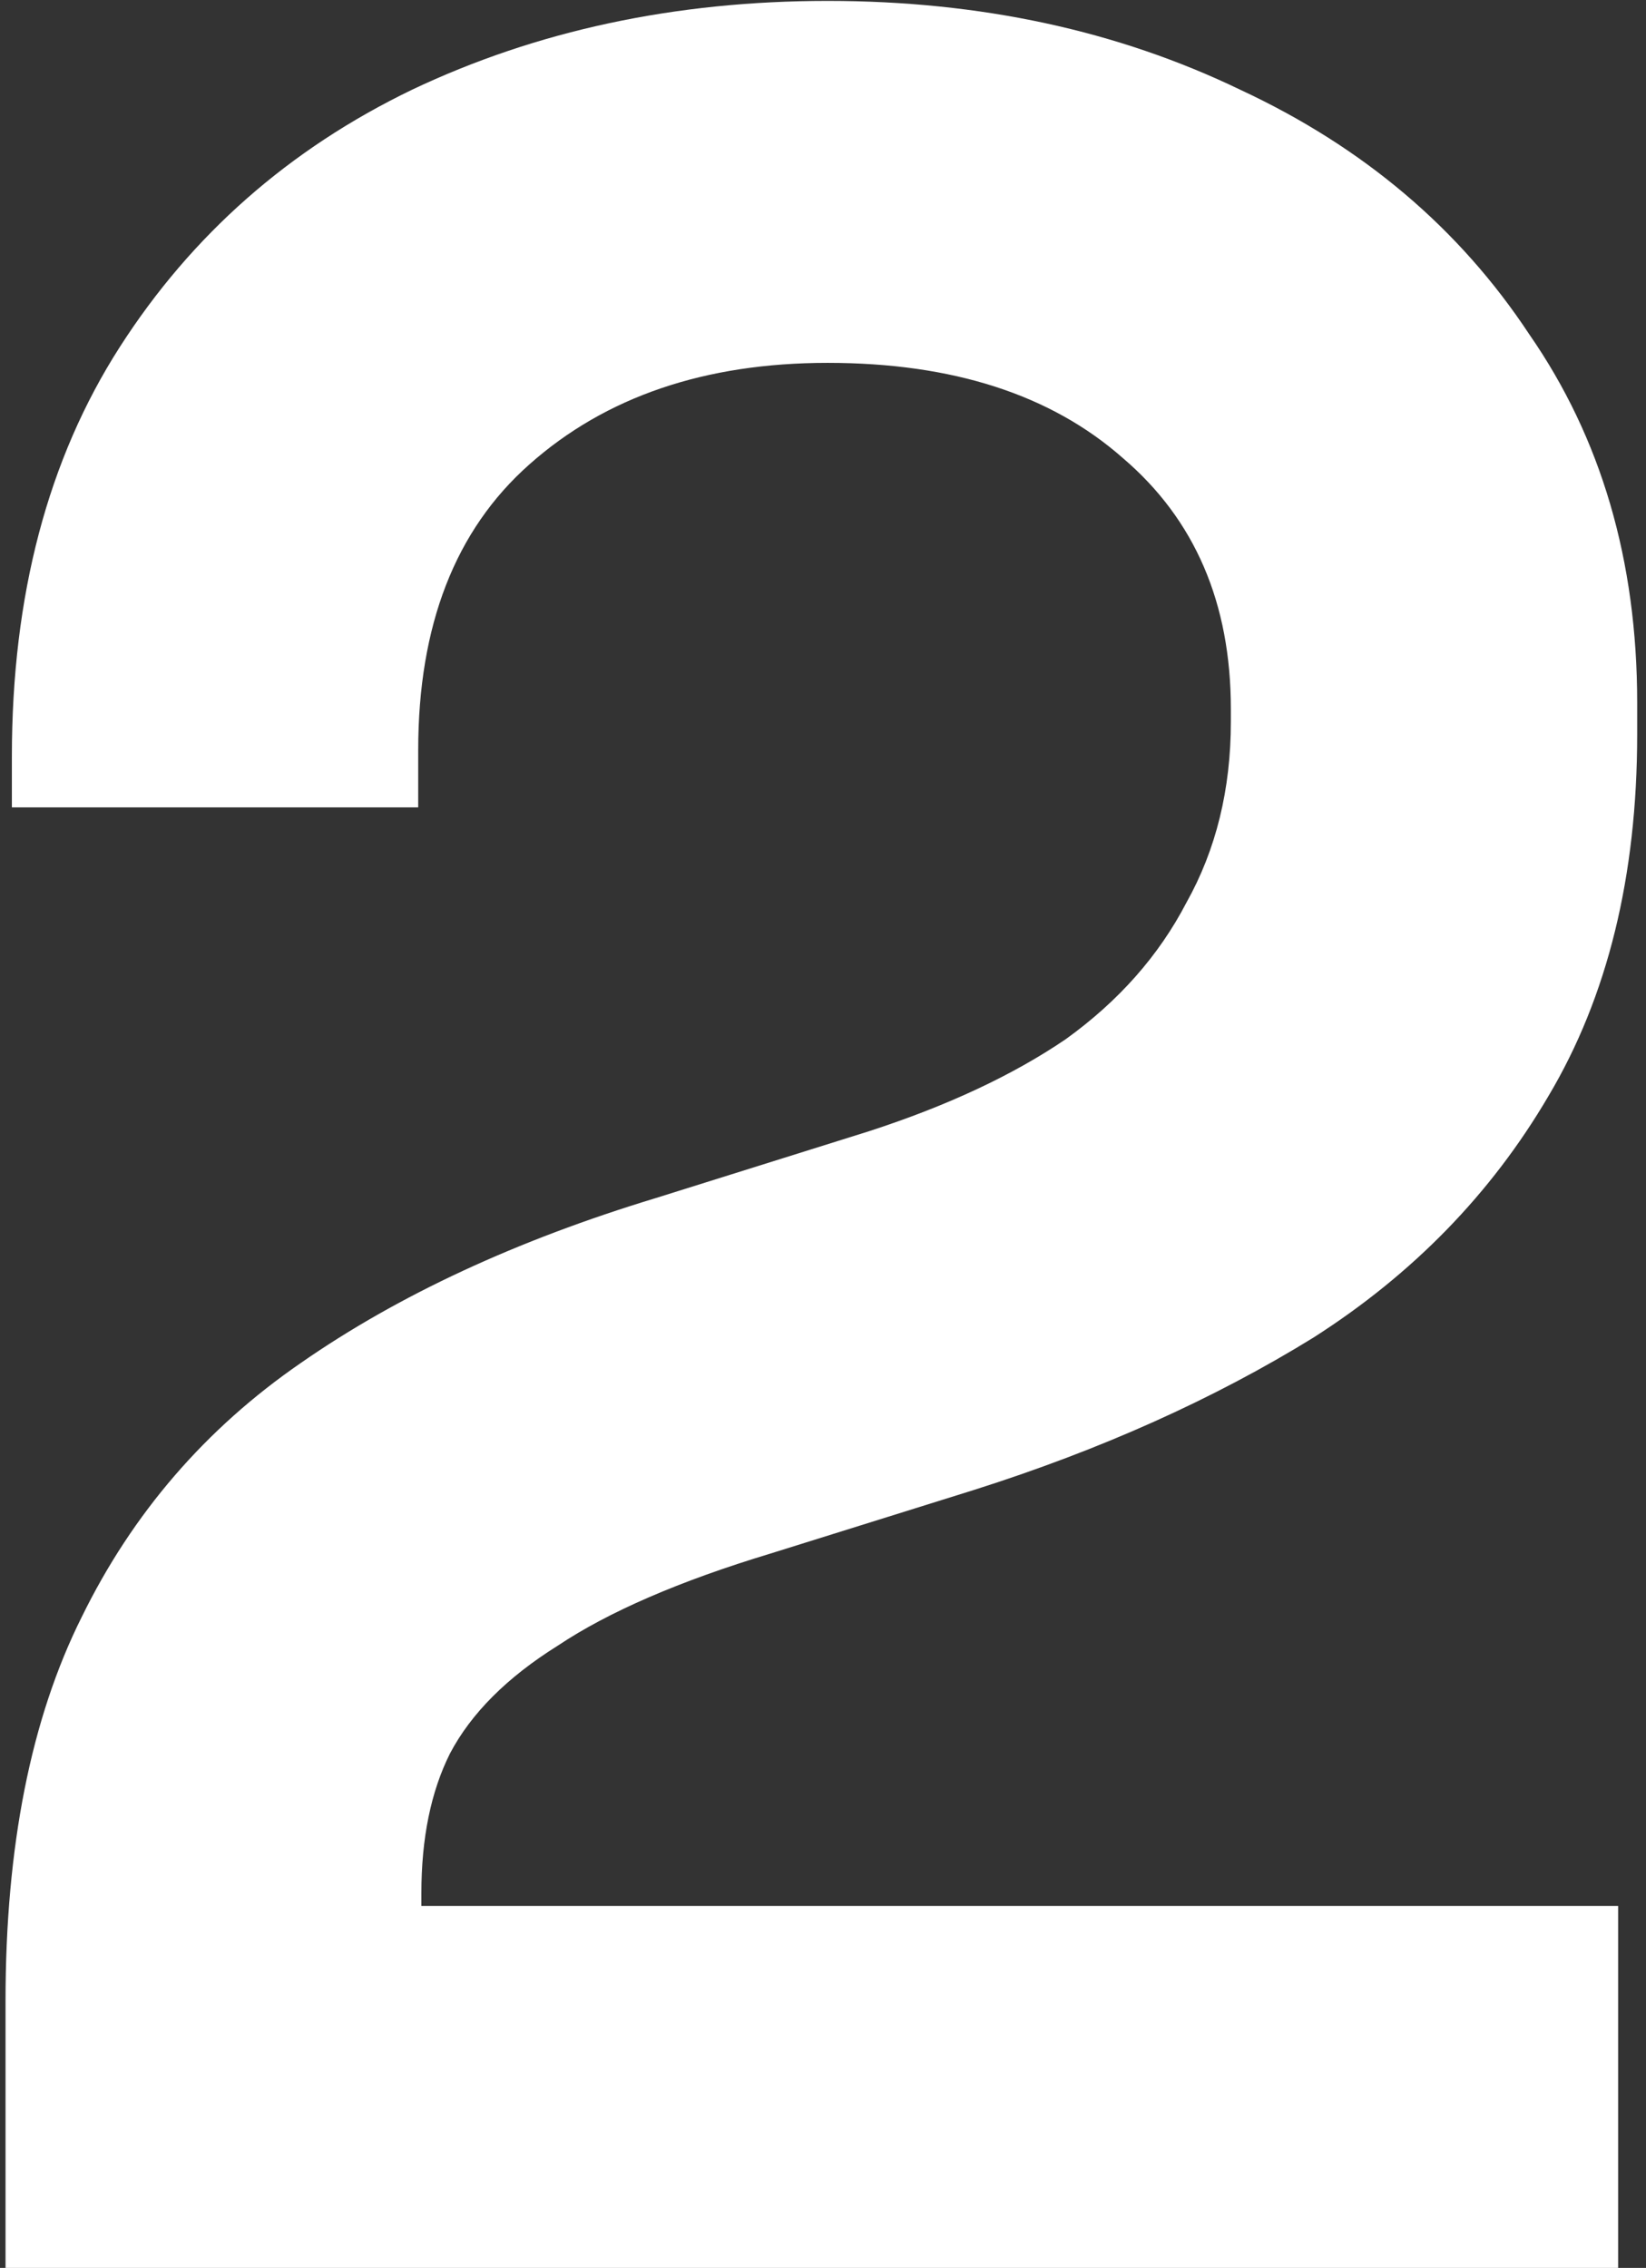 <svg width="98" height="135" viewBox="0 0 98 135" fill="none" xmlns="http://www.w3.org/2000/svg">
<rect x="0" y="0" width="98" height="135" fill="#333333" stroke="none"/>
<path d="M0.329 135V119.124C0.329 109.926 1.841 102.303 4.865 96.255C7.889 90.081 12.236 85.041 17.906 81.135C23.702 77.103 30.758 73.827 39.074 71.307L51.737 67.338C56.399 65.826 60.305 63.999 63.455 61.857C66.605 59.589 68.999 56.88 70.637 53.73C72.401 50.58 73.283 46.989 73.283 42.957V42.201C73.283 35.901 71.141 30.924 66.857 27.27C62.573 23.49 56.714 21.6 49.28 21.6C41.972 21.6 36.05 23.616 31.514 27.648C27.104 31.554 24.899 37.224 24.899 44.658V48.06H0.707V45.036C0.707 35.46 2.849 27.333 7.133 20.655C11.417 13.977 17.213 8.874 24.521 5.346C31.955 1.818 40.208 0.054 49.28 0.054C58.352 0.054 66.542 1.818 73.85 5.346C81.158 8.748 86.891 13.599 91.049 19.899C95.333 26.073 97.475 33.381 97.475 41.823V43.713C97.475 52.155 95.711 59.337 92.183 65.259C88.781 71.055 84.119 75.843 78.197 79.623C72.275 83.277 65.534 86.301 57.974 88.695L45.878 92.475C40.46 94.113 36.239 95.94 33.215 97.956C30.191 99.846 28.049 101.988 26.789 104.382C25.655 106.65 25.088 109.422 25.088 112.698V113.454H96.341V135H0.329Z" fill="white"/>
</svg>
